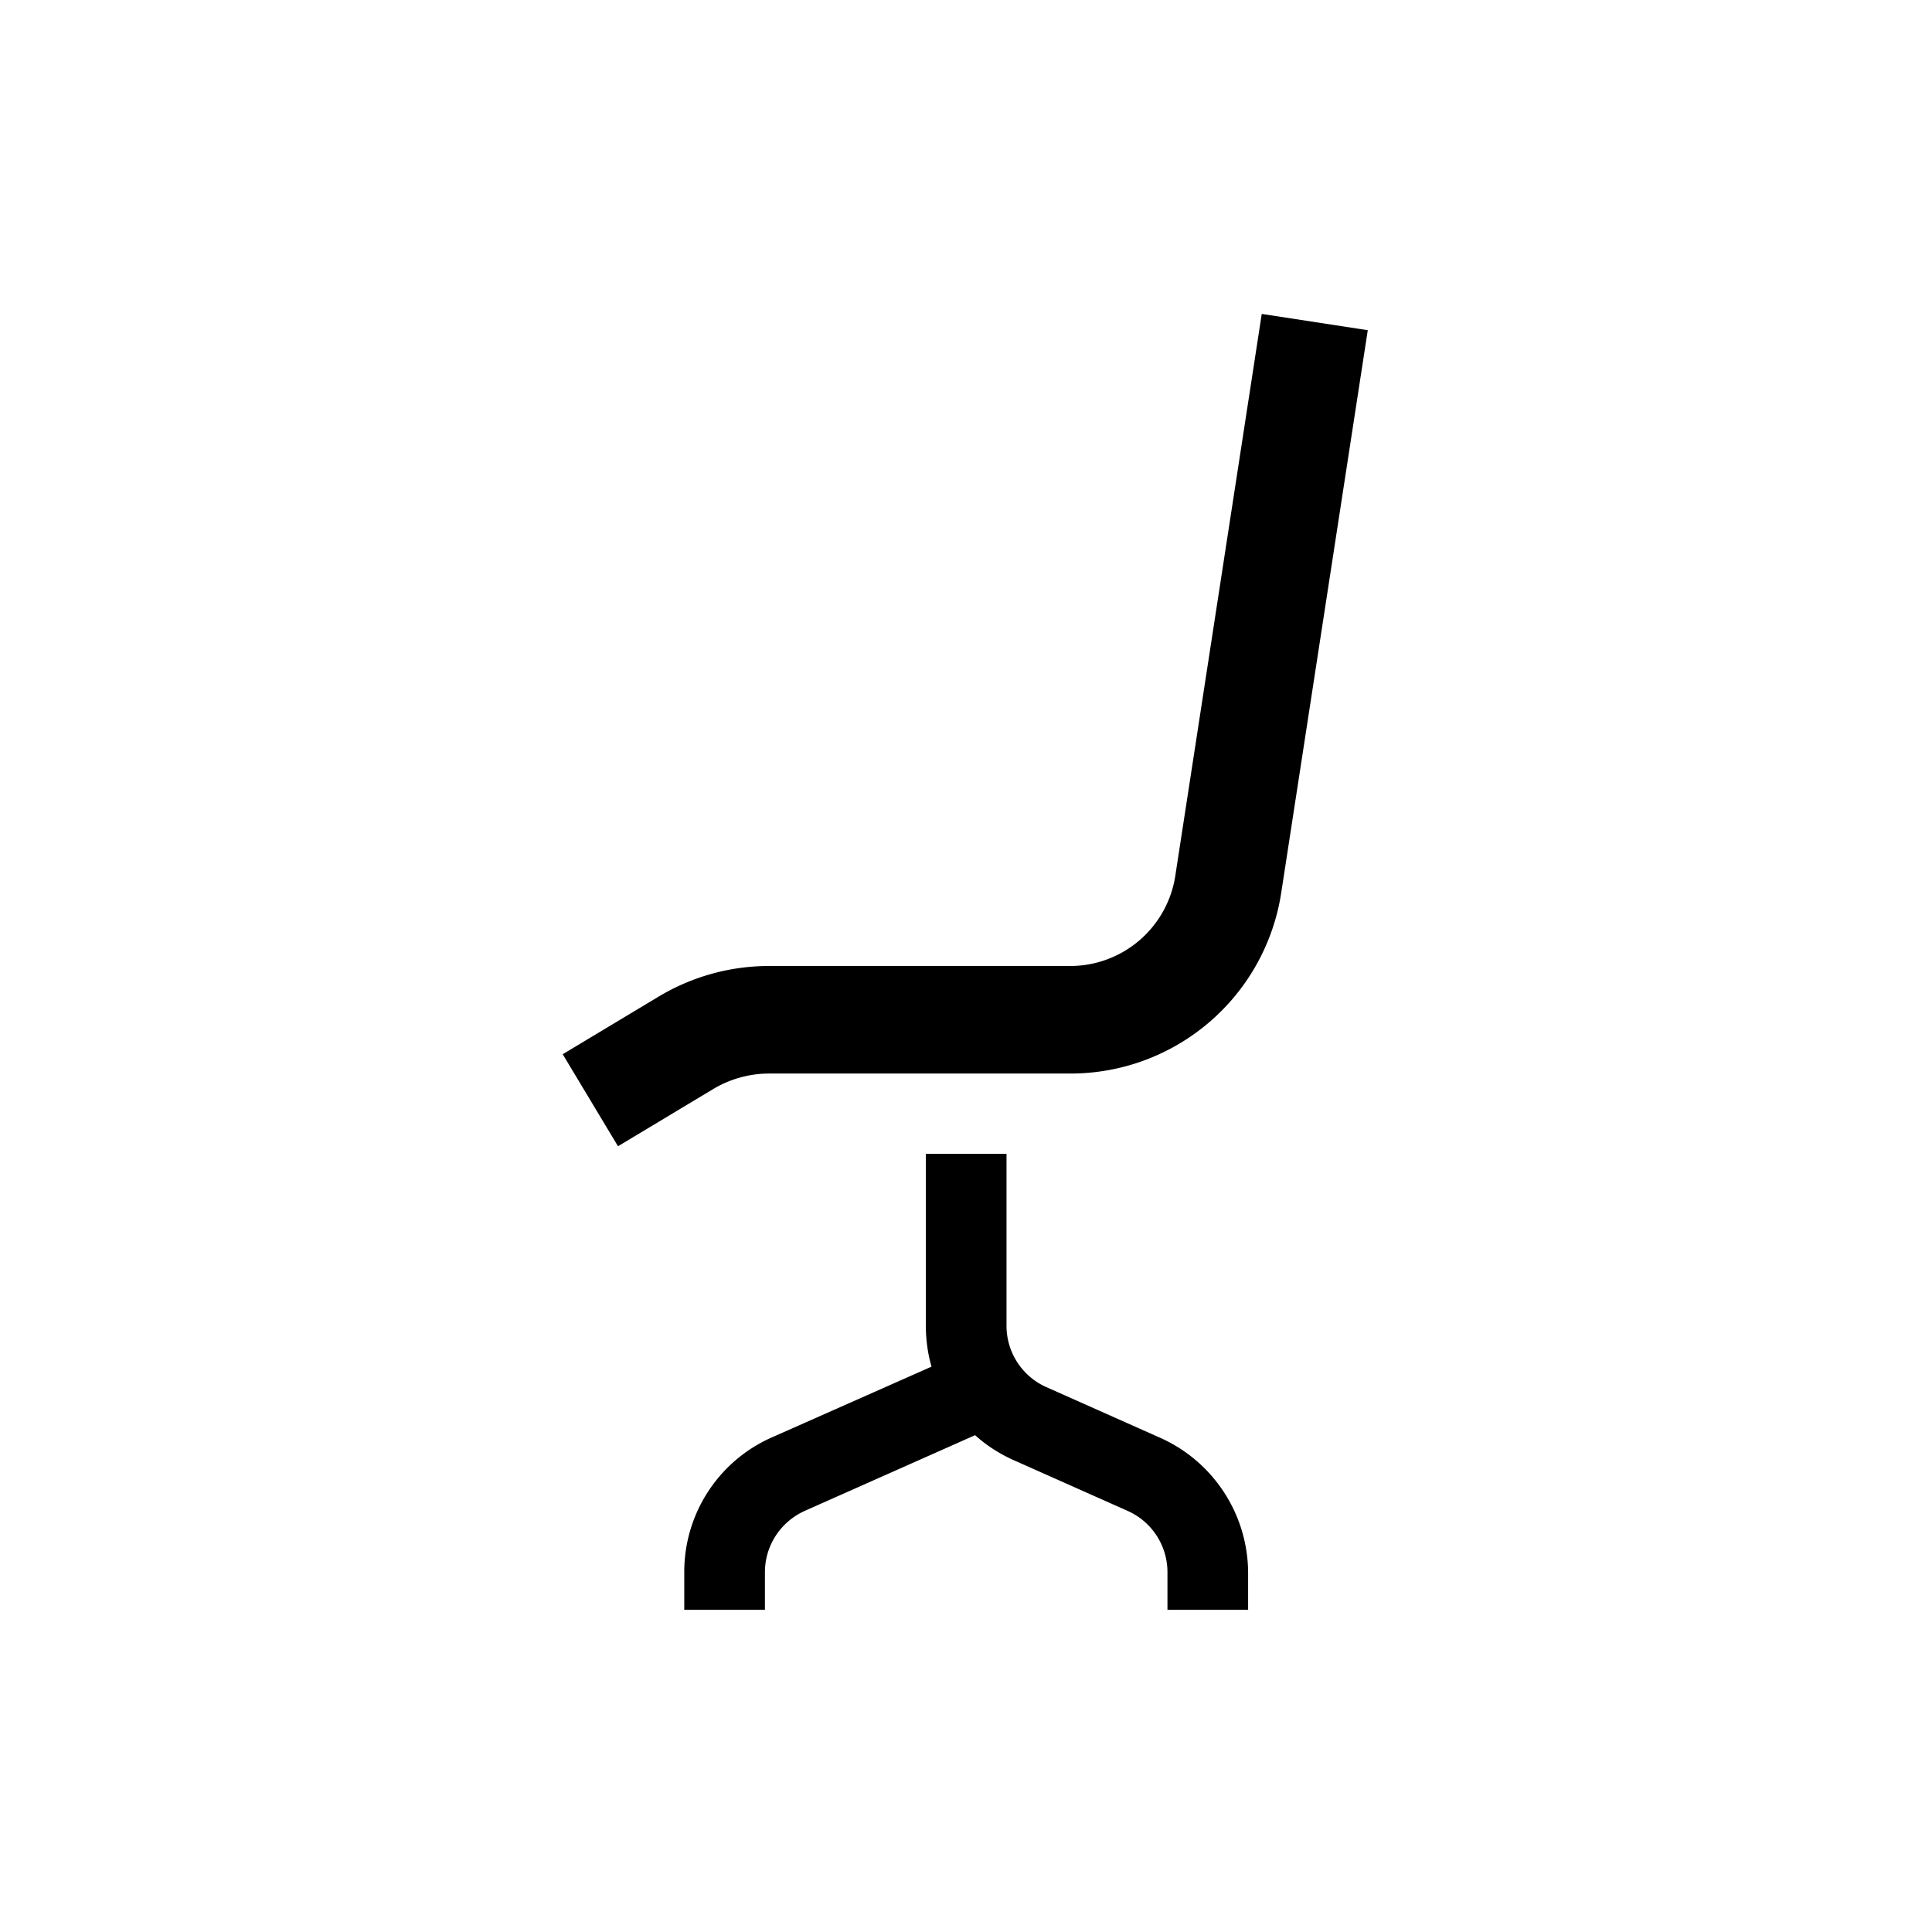 <svg xmlns="http://www.w3.org/2000/svg" viewBox="0 0 510.2 510.2"><path d="M188.5 287.5c4.4-2.6 9.5-4 14.6-4h79.3a56.3 56.3 0 0 0 56-48.1l22.8-148.2-28-4.3-22.8 148.2a28.1 28.1 0 0 1-28 24h-79.3a56.6 56.6 0 0 0-29.2 8.1l-25.3 15.2 14.6 24.3 25.3-15.2z"></path><path d="M306.4 379.7l-30.1-13.4a17.7 17.7 0 0 1-10.5-16.2v-45.4h-21.3v45.4c0 3.7.5 7.4 1.5 10.8l-42.2 18.7a38.8 38.8 0 0 0-23.1 35.6v9.9H202v-9.9c0-7 4.1-13.3 10.5-16.2l45-20c3 2.7 6.4 4.9 10.2 6.6l30.1 13.4a17.7 17.7 0 0 1 10.5 16.2v9.9h21.3v-9.9a39.2 39.2 0 0 0-23.2-35.5z"></path></svg>
